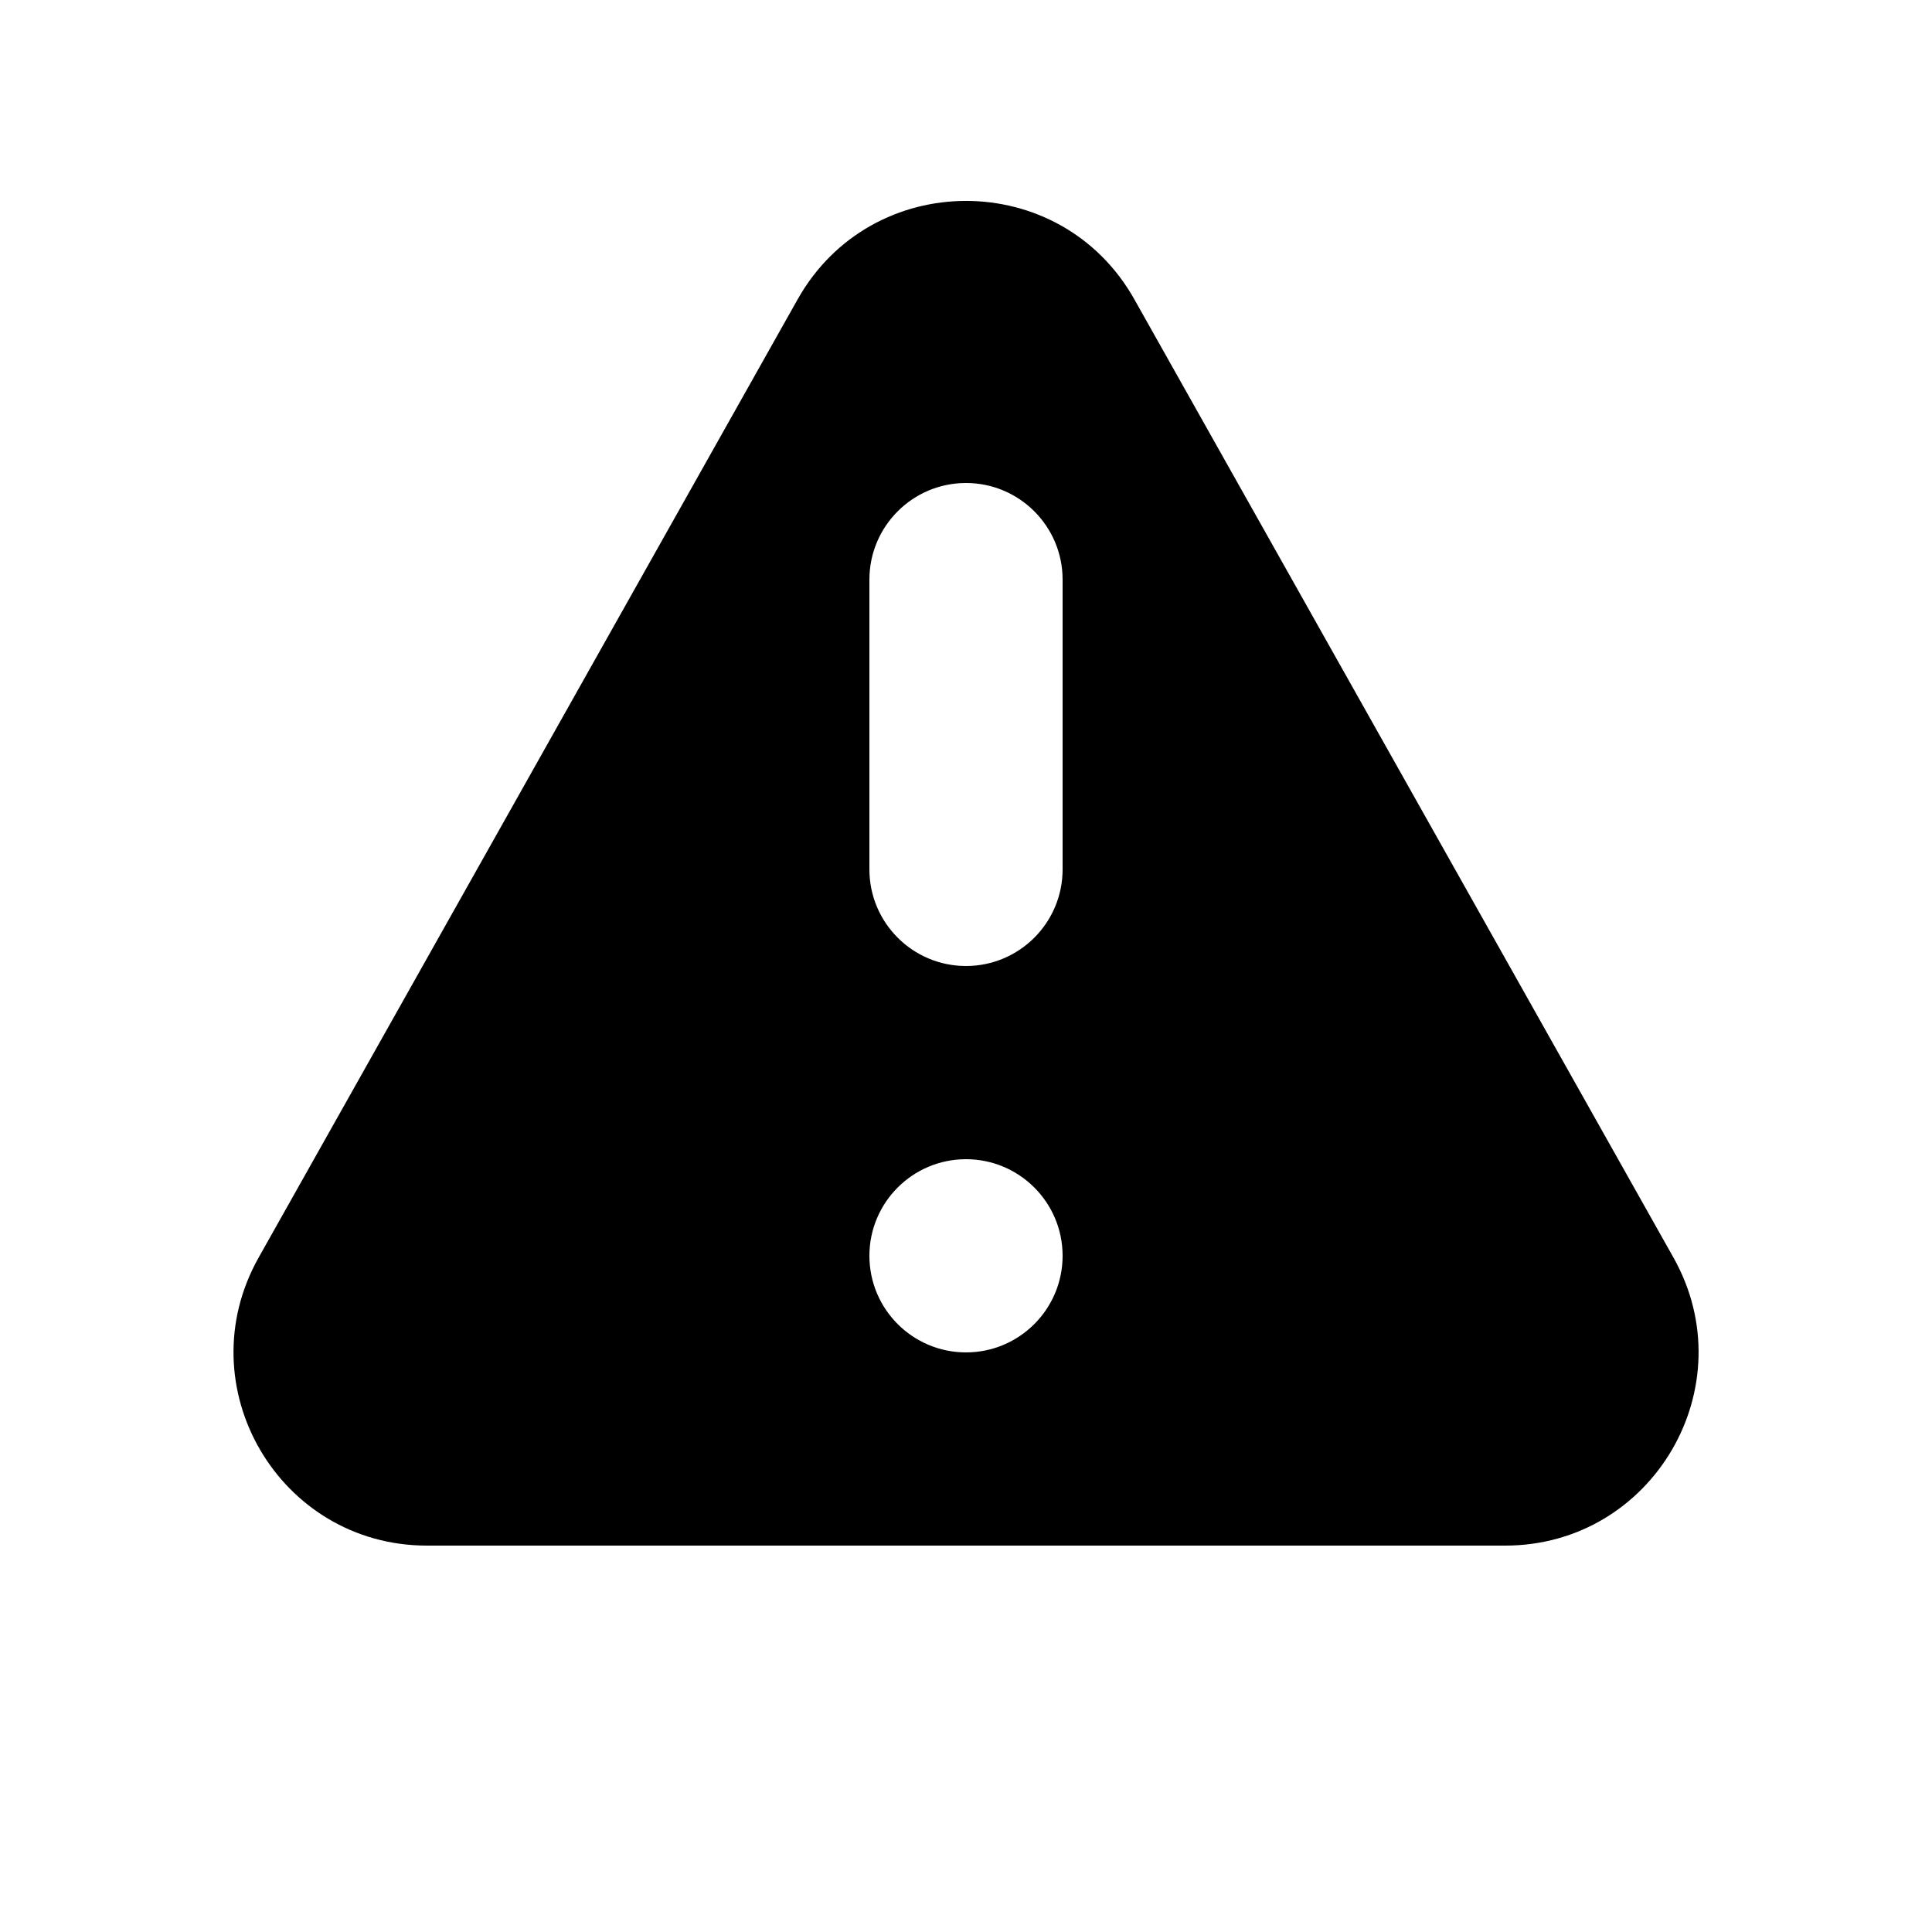 <svg xmlns="http://www.w3.org/2000/svg" viewBox="0 0 20 20" fill="currentColor" aria-hidden="true">
  <path fill-rule="evenodd" d="M8.257 3.099C9.022 1.74 10.979 1.74 11.743 3.099L17.324 13.019C18.074 14.353 17.11 16 15.581 16H4.42C2.89 16 1.927 14.353 2.677 13.019L8.257 3.099ZM11 13C11 13.552 10.552 14 10 14C9.448 14 9 13.552 9 13C9 12.448 9.448 12 10 12C10.552 12 11 12.448 11 13ZM10 5C9.448 5 9 5.448 9 6V9C9 9.552 9.448 10 10 10C10.552 10 11 9.552 11 9V6C11 5.448 10.552 5 10 5Z" clip-rule="evenodd"/>
</svg>
